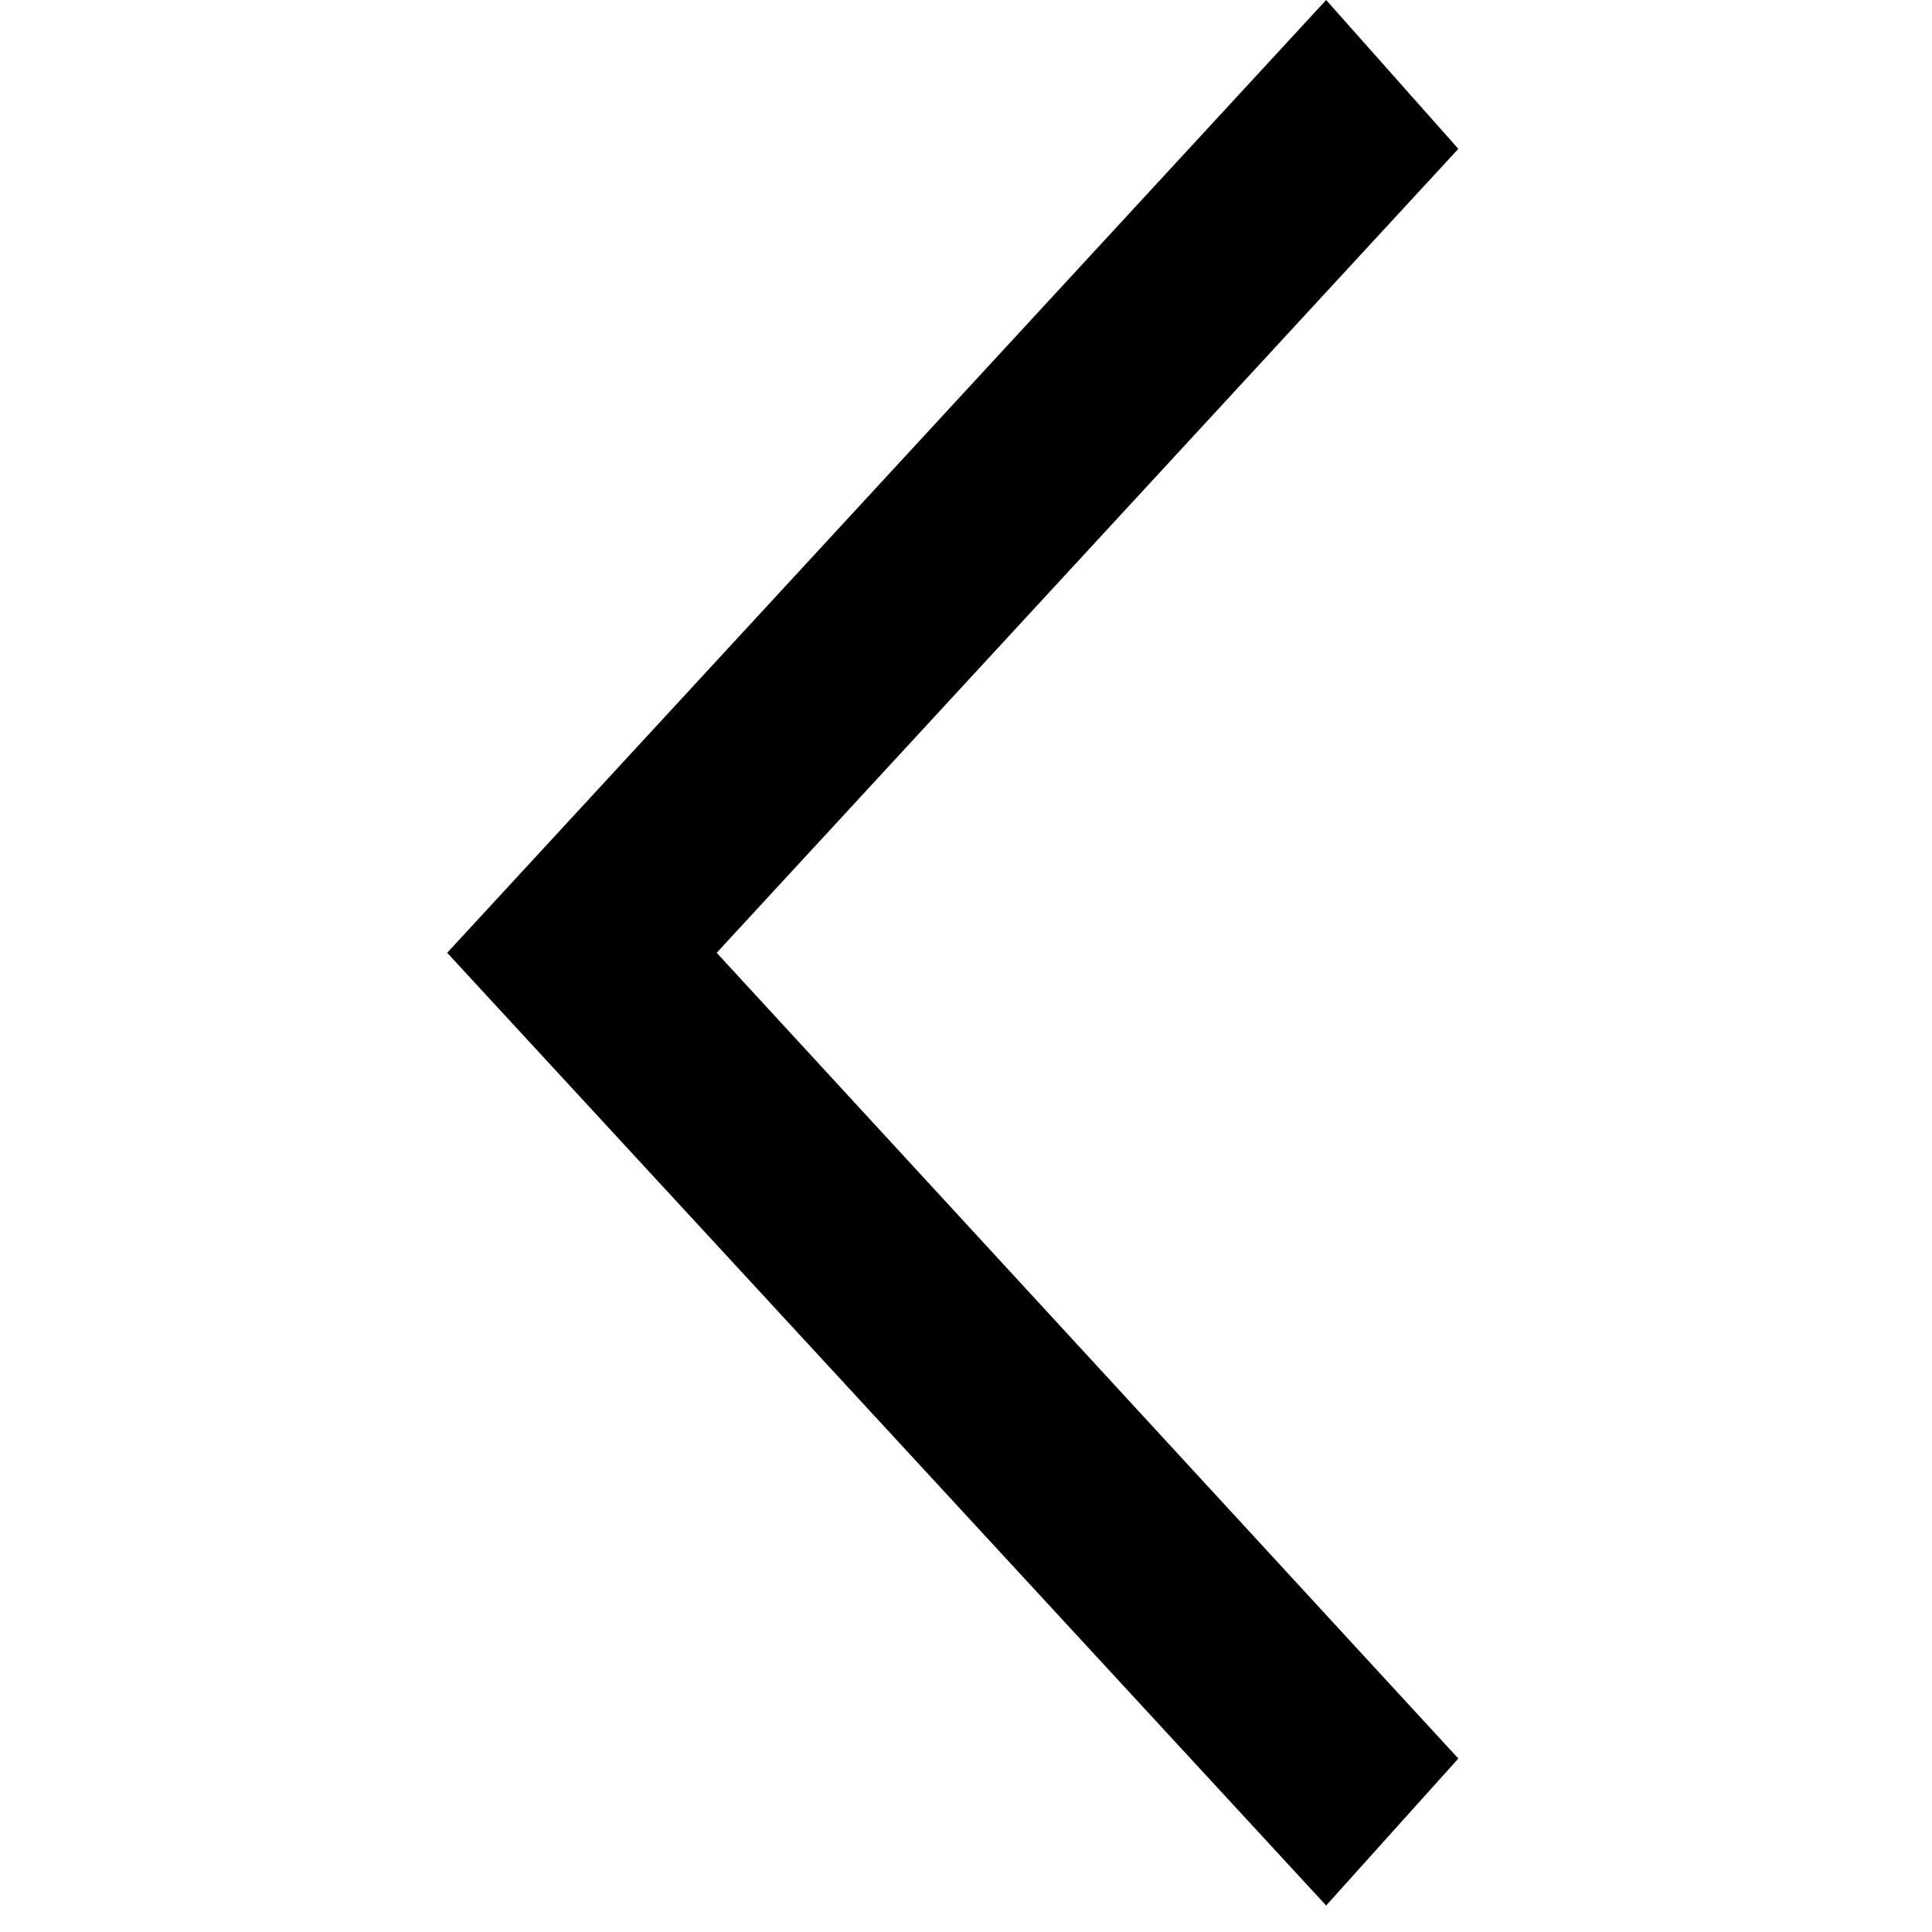 <?xml version="1.0" encoding="UTF-8" standalone="no"?><!DOCTYPE svg PUBLIC "-//W3C//DTD SVG 1.1//EN" "http://www.w3.org/Graphics/SVG/1.1/DTD/svg11.dtd"><svg width="100%" height="100%" viewBox="0 0 24 24" version="1.1" xmlns="http://www.w3.org/2000/svg" style="fill-rule:evenodd;clip-rule:evenodd;stroke-linejoin:round;stroke-miterlimit:2;"><path d="M18.116,21.845l-1.642,1.826l-10.919,-11.835l10.919,-11.836l1.642,1.849l-9.213,9.987l9.213,10.009Z" style="fill-rule:nonzero;"/></svg>